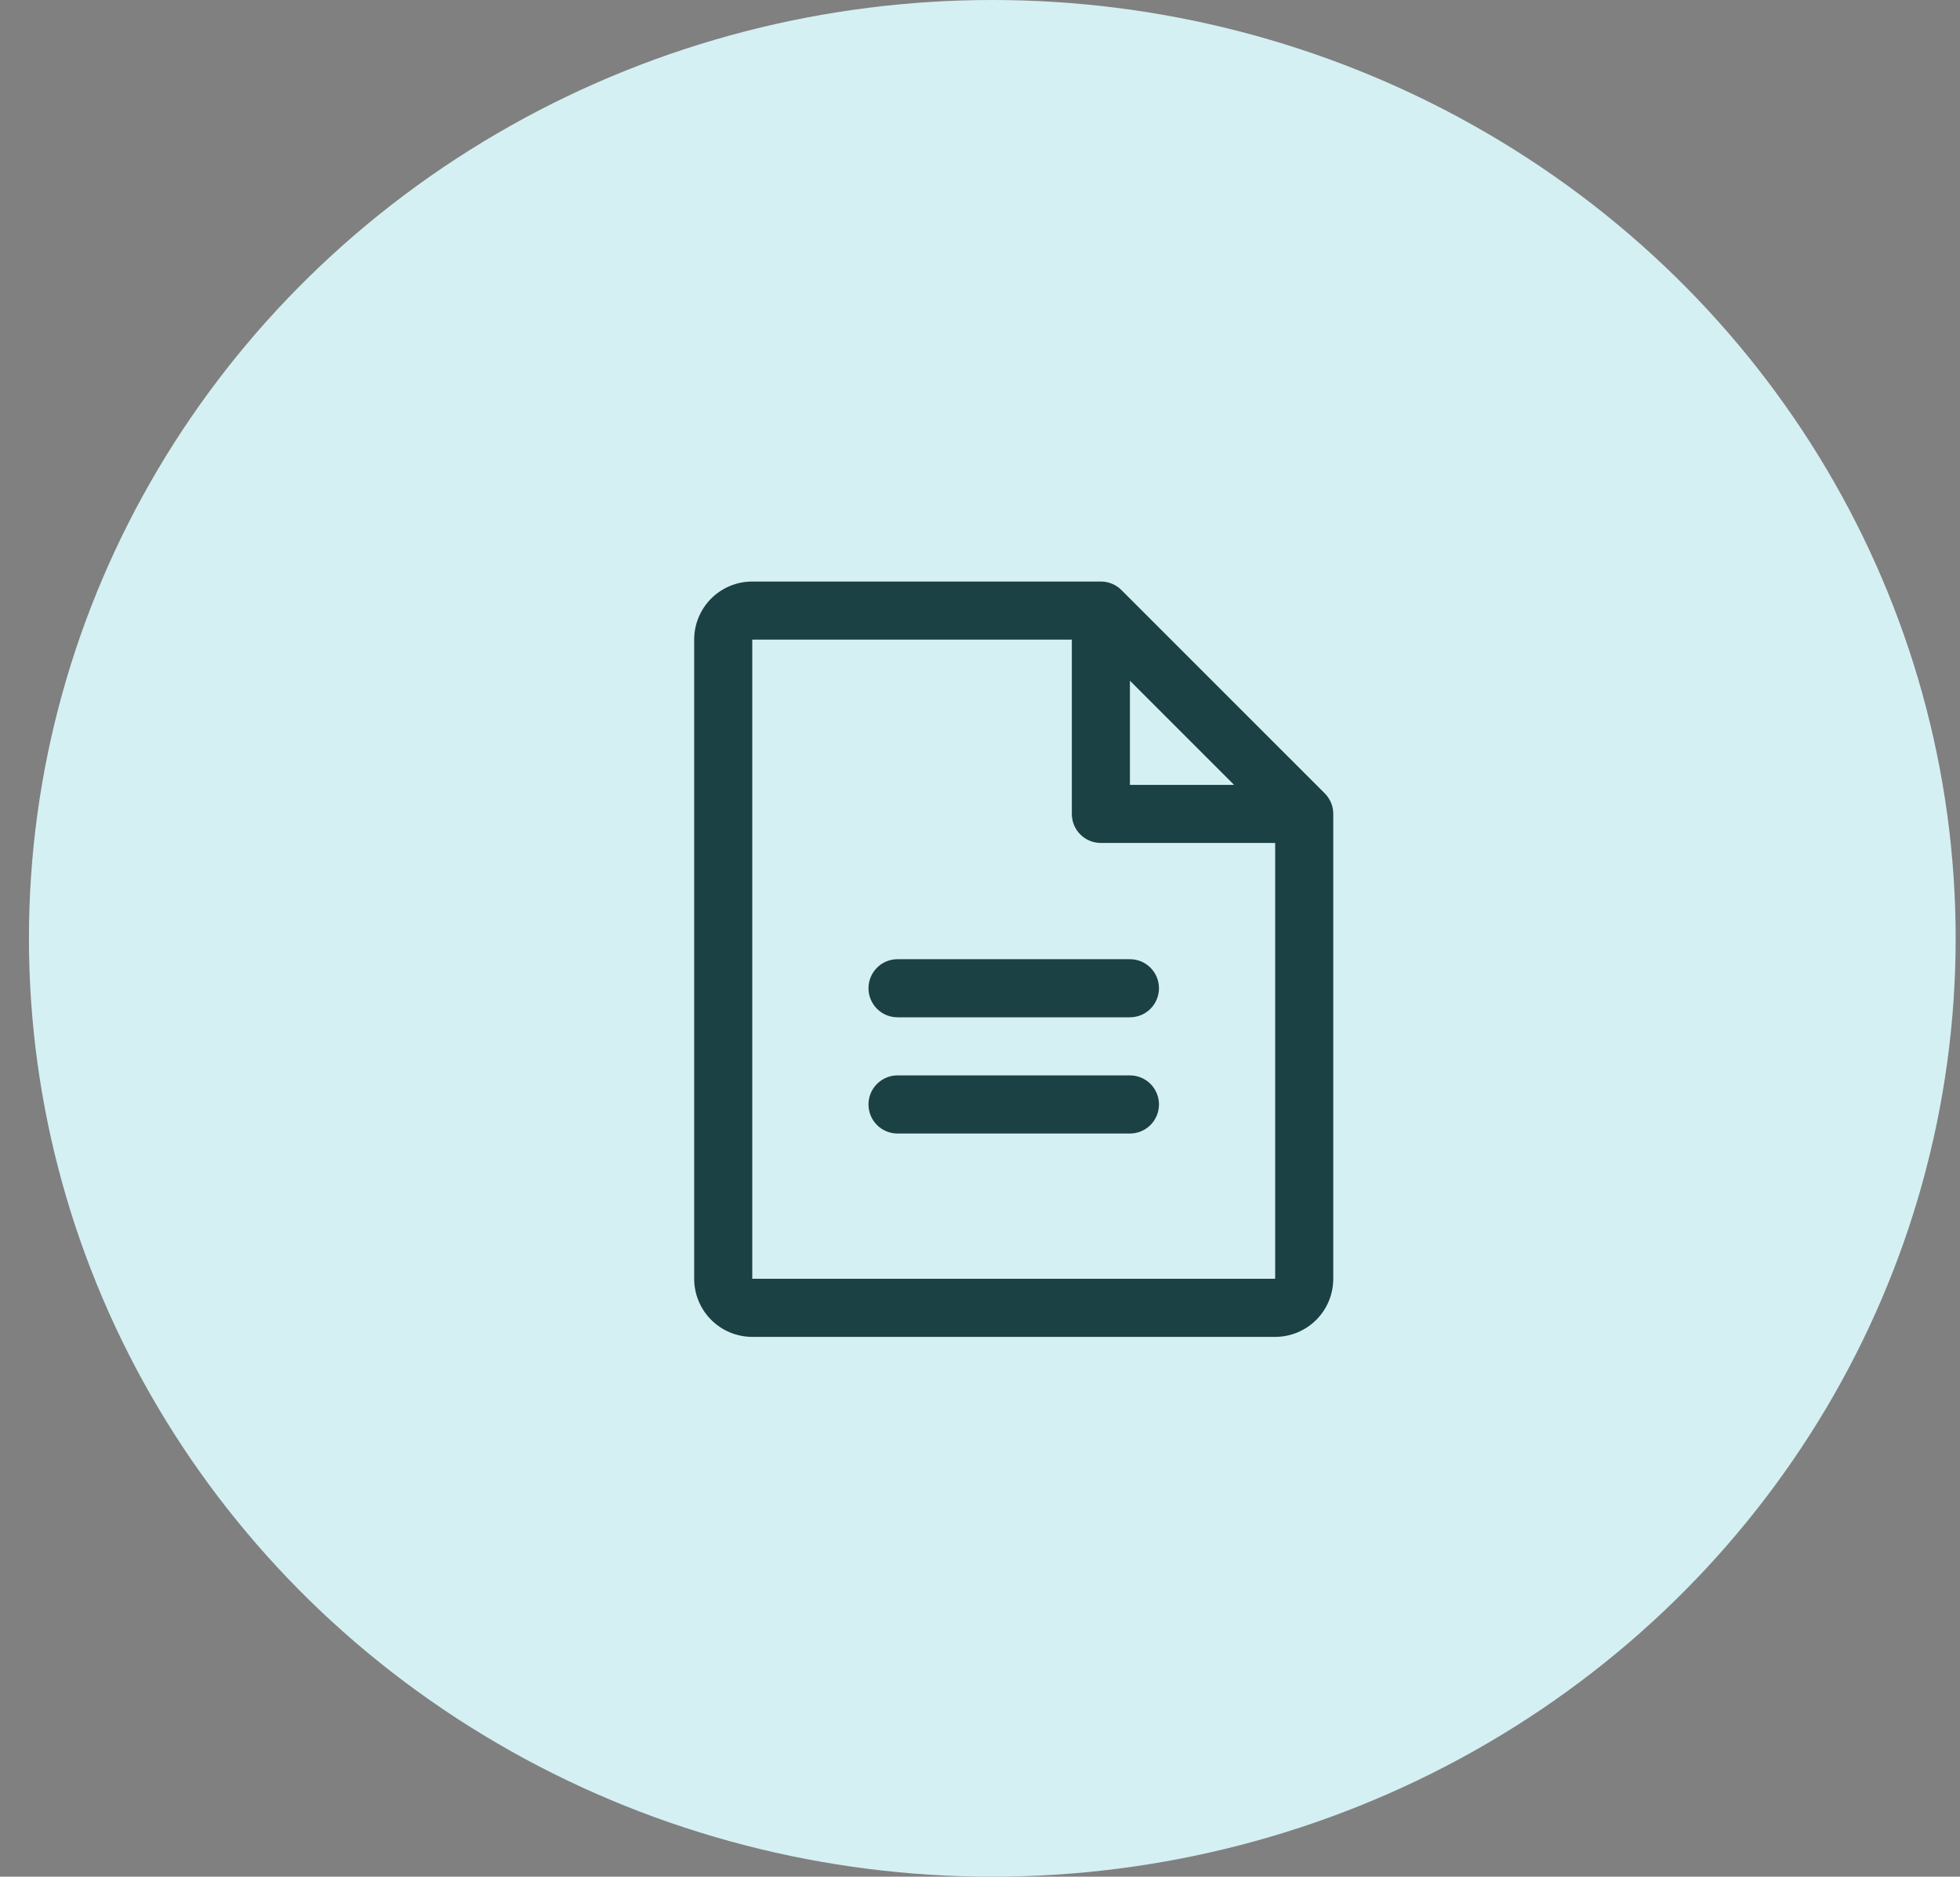 <svg width="47" height="45" viewBox="0 0 47 45" fill="none" xmlns="http://www.w3.org/2000/svg">
<rect x="0" y="0" width="47" height="45" fill="#808080" stroke="none"/>
<ellipse cx="23.795" cy="22.5" rx="23.101" ry="22.5" fill="#D5F0F3"/>
<path d="M31.768 19.024L26.891 14.148C26.827 14.083 26.75 14.032 26.665 13.997C26.581 13.962 26.49 13.944 26.398 13.944H18.039C17.669 13.944 17.315 14.091 17.054 14.352C16.793 14.613 16.646 14.968 16.646 15.337V30.663C16.646 31.032 16.793 31.387 17.054 31.648C17.315 31.909 17.669 32.056 18.039 32.056H30.578C30.948 32.056 31.302 31.909 31.563 31.648C31.825 31.387 31.971 31.032 31.971 30.663V19.517C31.971 19.425 31.954 19.335 31.919 19.25C31.884 19.166 31.832 19.089 31.768 19.024ZM27.095 16.322L29.593 18.82H27.095V16.322ZM30.578 30.663H18.039V15.337H25.702V19.517C25.702 19.702 25.775 19.879 25.906 20.009C26.037 20.14 26.214 20.213 26.398 20.213H30.578V30.663ZM27.792 23.697C27.792 23.881 27.718 24.058 27.588 24.189C27.457 24.32 27.28 24.393 27.095 24.393H21.522C21.337 24.393 21.16 24.32 21.03 24.189C20.899 24.058 20.826 23.881 20.826 23.697C20.826 23.512 20.899 23.335 21.03 23.204C21.16 23.073 21.337 23 21.522 23H27.095C27.28 23 27.457 23.073 27.588 23.204C27.718 23.335 27.792 23.512 27.792 23.697ZM27.792 26.483C27.792 26.668 27.718 26.845 27.588 26.976C27.457 27.106 27.28 27.18 27.095 27.18H21.522C21.337 27.18 21.16 27.106 21.03 26.976C20.899 26.845 20.826 26.668 20.826 26.483C20.826 26.298 20.899 26.121 21.03 25.99C21.16 25.86 21.337 25.786 21.522 25.786H27.095C27.28 25.786 27.457 25.86 27.588 25.99C27.718 26.121 27.792 26.298 27.792 26.483Z" fill="#1B4145"/>
</svg>
